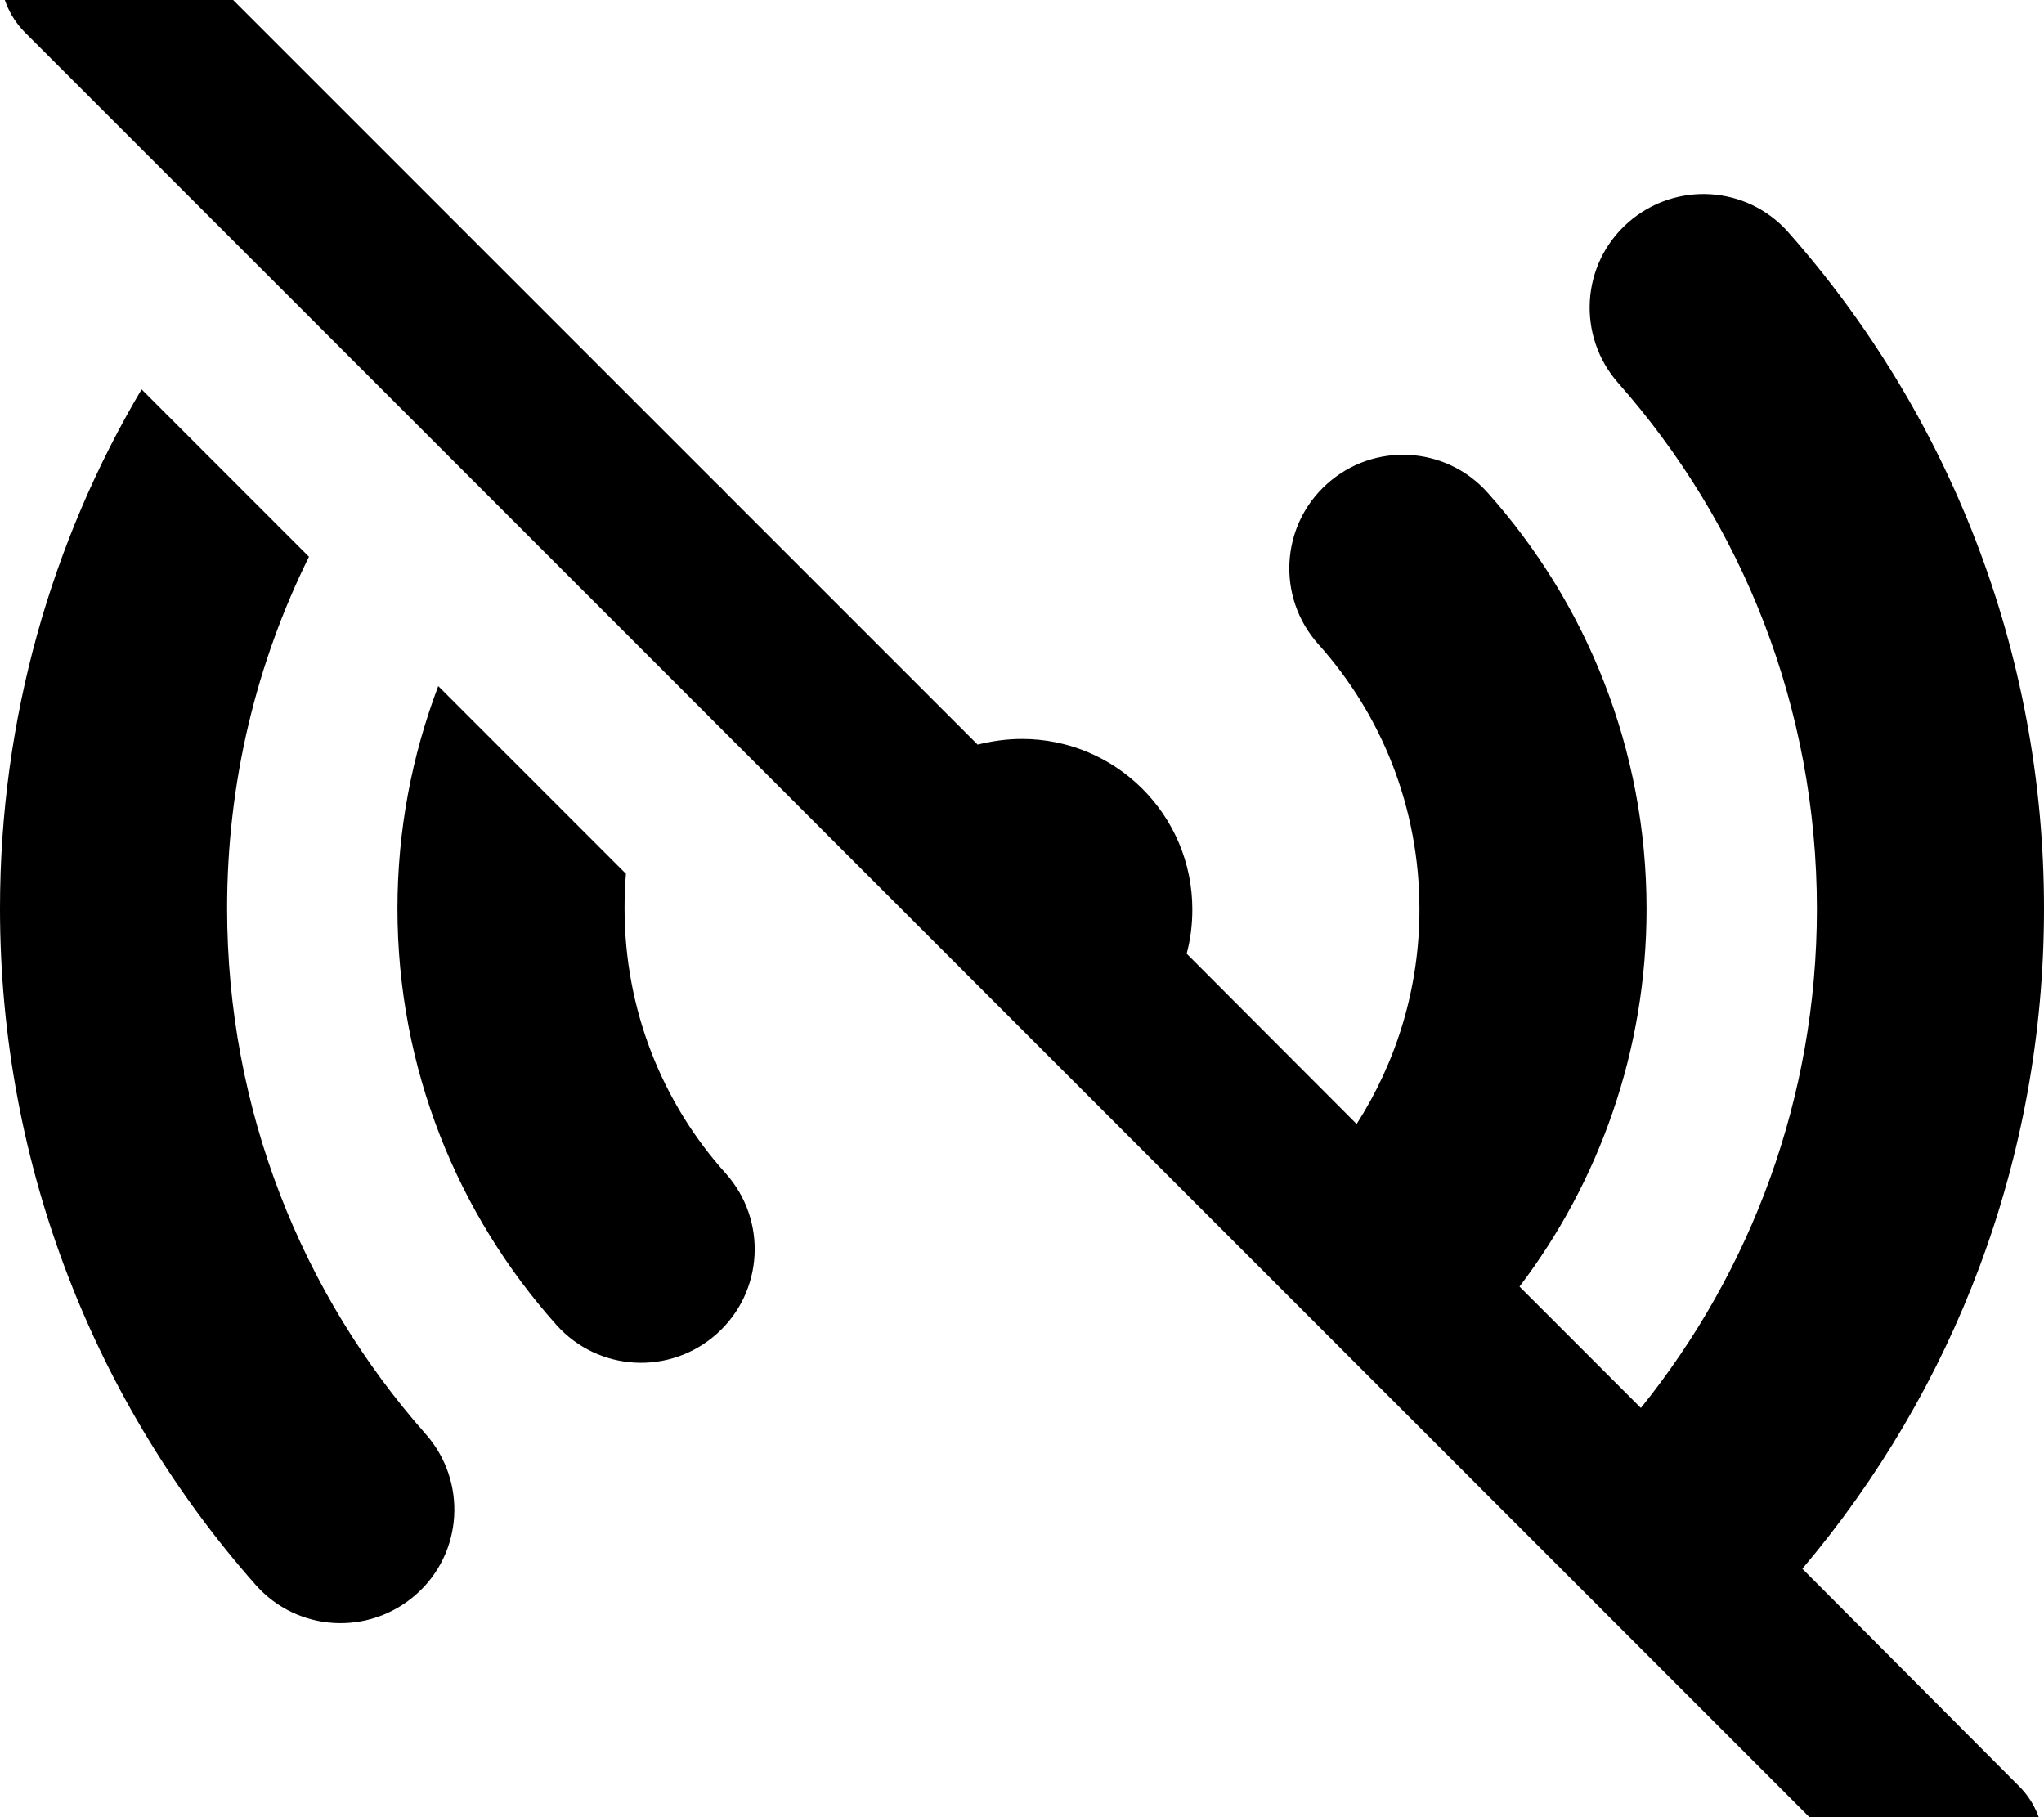 <svg xmlns="http://www.w3.org/2000/svg" viewBox="0 0 576 512"><!--! Font Awesome Pro 7.0.1 by @fontawesome - https://fontawesome.com License - https://fontawesome.com/license (Commercial License) Copyright 2025 Fonticons, Inc. --><path fill="currentColor" d="M41-24.9c-9.4-9.4-24.6-9.4-33.9 0S-2.3-.3 7 9.1l528 528c9.4 9.4 24.6 9.4 33.9 0s9.4-24.6 0-33.9L507.9 442c42.5-50.2 68.1-115.1 68.1-186 0-73-27.2-139.8-72-190.5-11.7-13.3-31.9-14.5-45.2-2.8s-14.5 31.9-2.8 45.2c34.9 39.5 56 91.3 56 148.2 0 53.3-18.6 102.1-49.6 140.6l-34.2-34.2c22.4-29.5 35.8-66.4 35.8-106.4 0-45.1-17-86.2-44.8-117.3-11.8-13.2-32-14.3-45.2-2.5s-14.3 32-2.5 45.2c17.8 19.8 28.5 46 28.5 74.7 0 22.3-6.5 43-17.7 60.5l-47.9-48c1.1-4 1.6-8.2 1.6-12.5 0-26.5-21.5-48-48-48-4.3 0-8.5 .6-12.5 1.6l-70.9-70.9c-.8-.9-1.7-1.8-2.6-2.6l0 0-161-161zM176.4 246.2l-52.9-52.9c-7.4 19.5-11.5 40.6-11.5 62.7 0 45.1 17 86.2 44.8 117.3 11.8 13.2 32 14.3 45.2 2.5s14.3-32 2.5-45.2c-17.8-19.8-28.5-46-28.5-74.7 0-3.3 .1-6.5 .4-9.8zM87.1 156.9L39.9 109.7C14.5 152.6 0 202.6 0 256 0 329 27.2 395.8 72 446.5 83.7 459.8 103.9 461 117.2 449.3s14.5-31.9 2.8-45.2c-34.9-39.5-56-91.3-56-148.2 0-35.6 8.3-69.2 23.1-99.1z"/></svg>